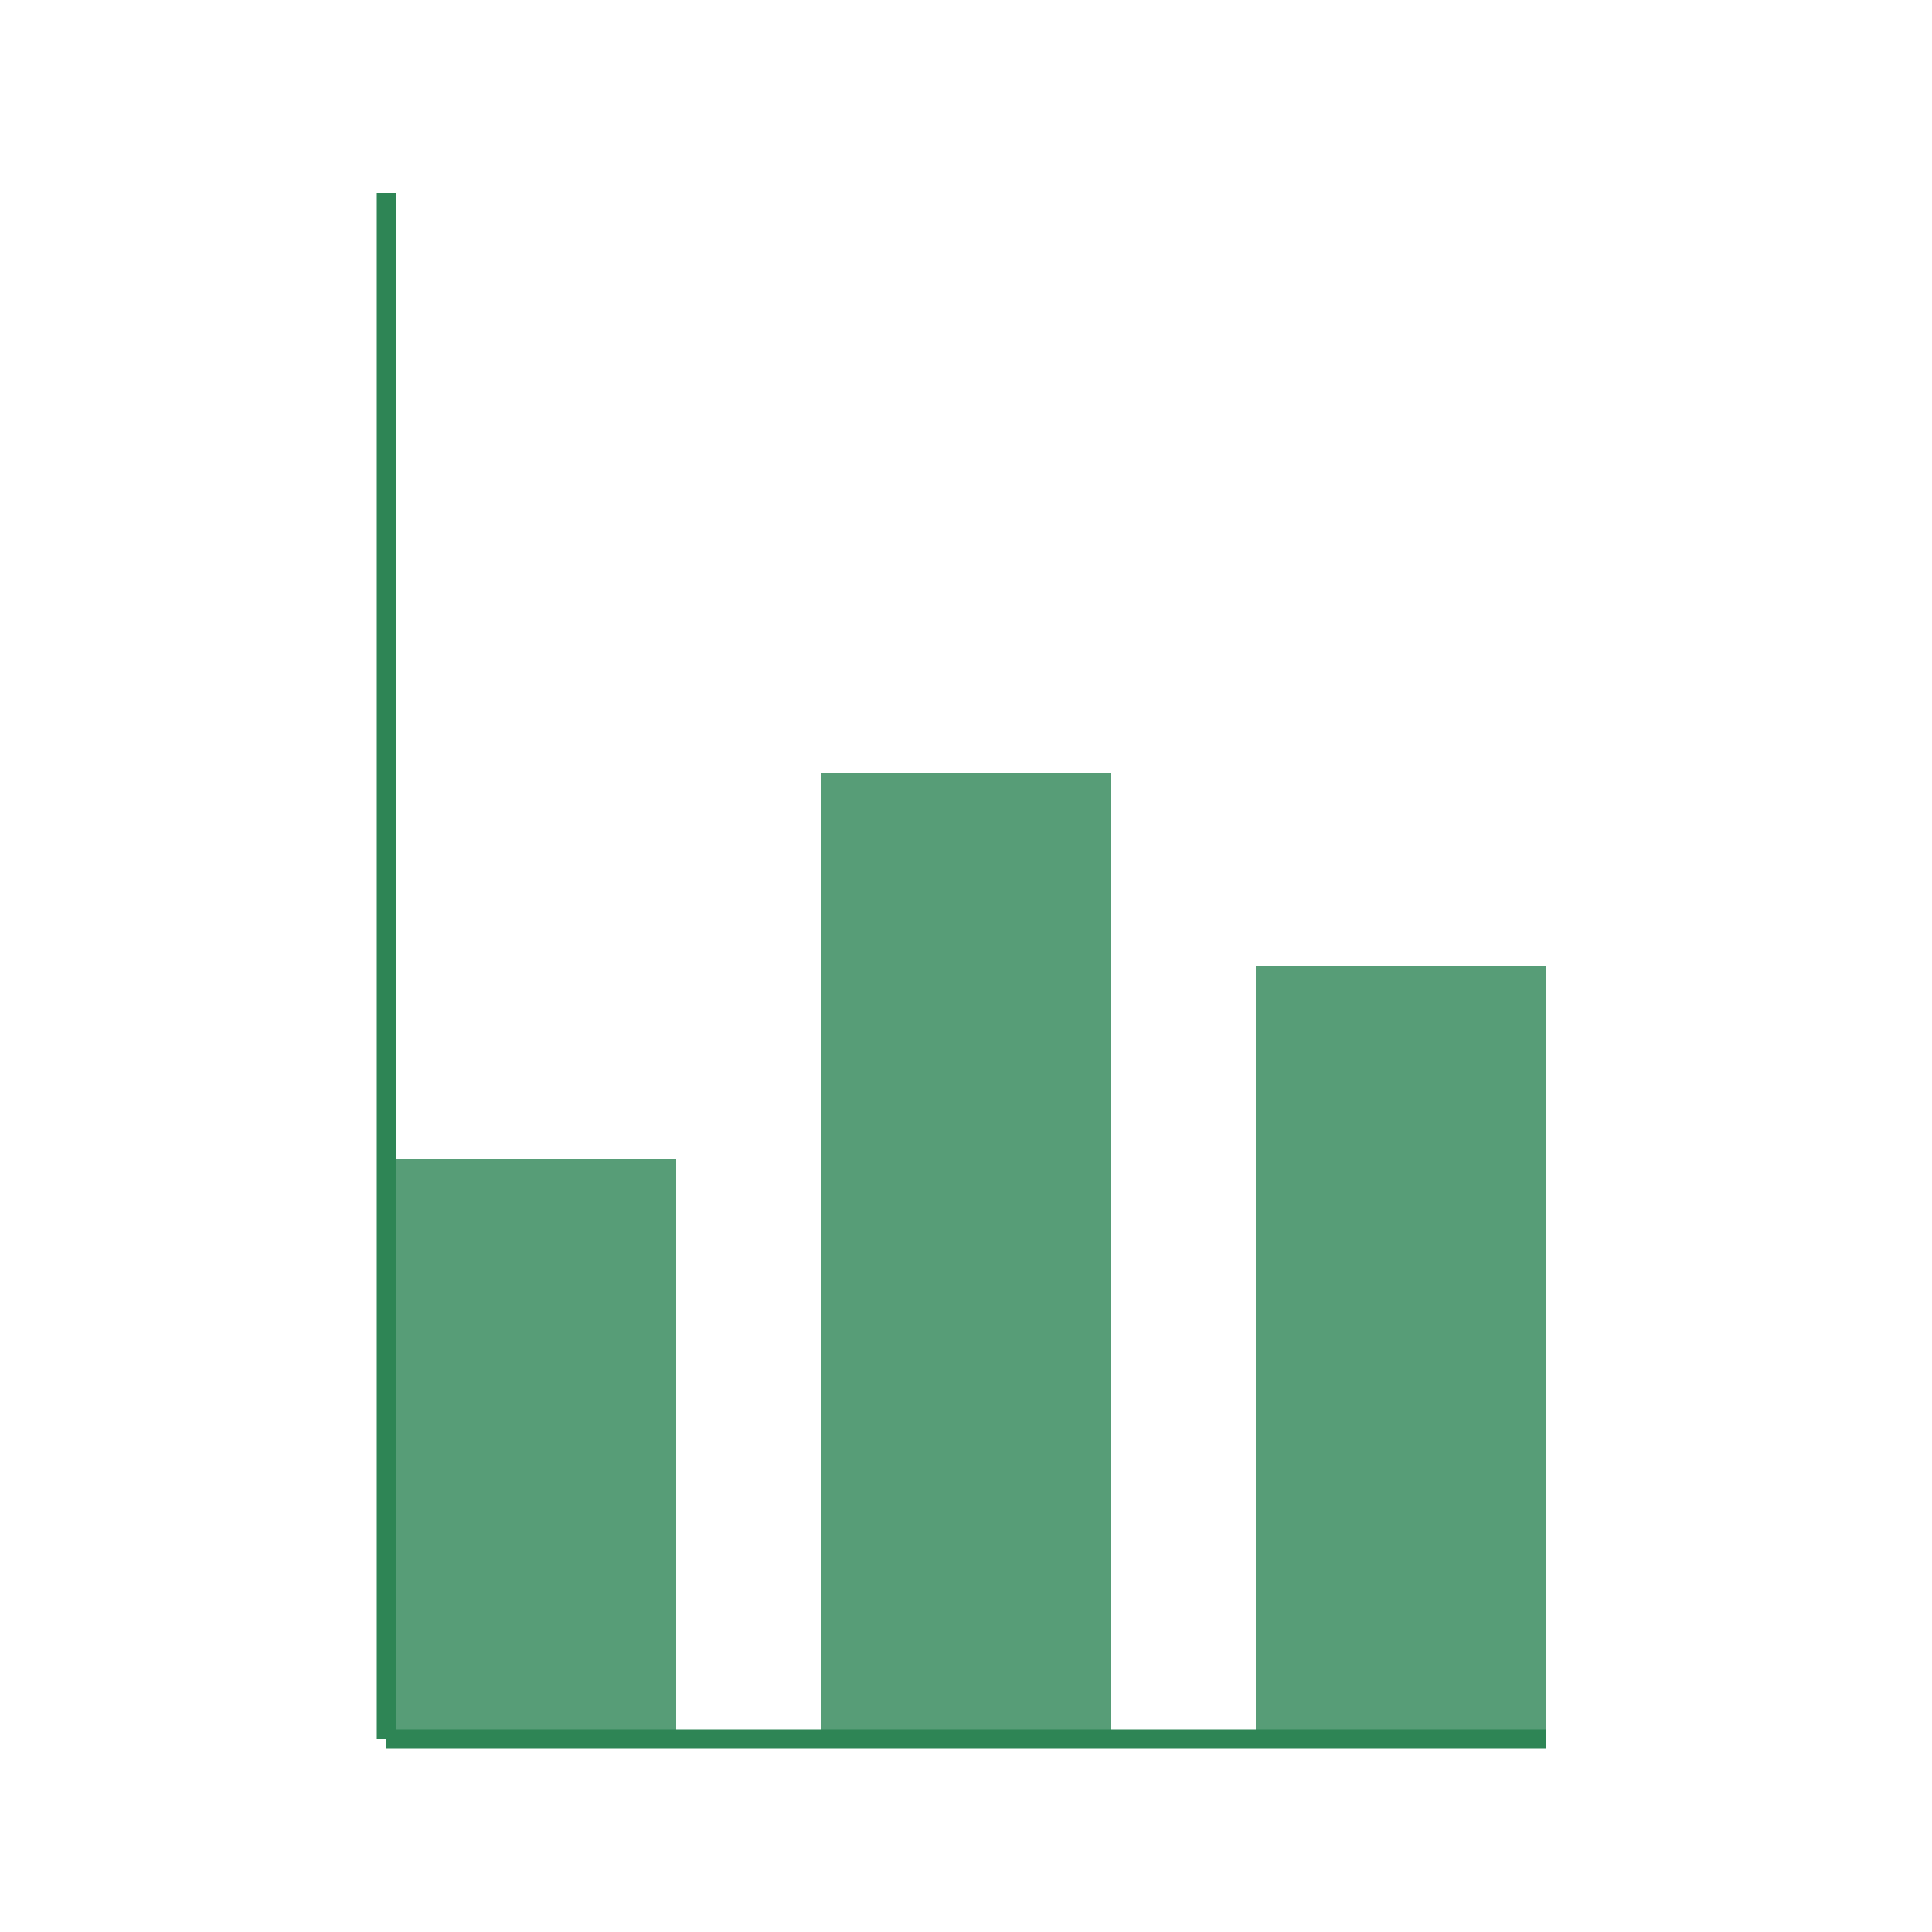 <svg xmlns="http://www.w3.org/2000/svg" viewBox="0 0 200 200">
  <rect x="40" y="120" width="30" height="60" fill="#2e8555" opacity="0.8"/>
  <rect x="85" y="80" width="30" height="100" fill="#2e8555" opacity="0.8"/>
  <rect x="130" y="100" width="30" height="80" fill="#2e8555" opacity="0.8"/>
  <path d="M40 180 L160 180" stroke="#2e8555" stroke-width="2"/>
  <path d="M40 20 L40 180" stroke="#2e8555" stroke-width="2"/>
</svg>
